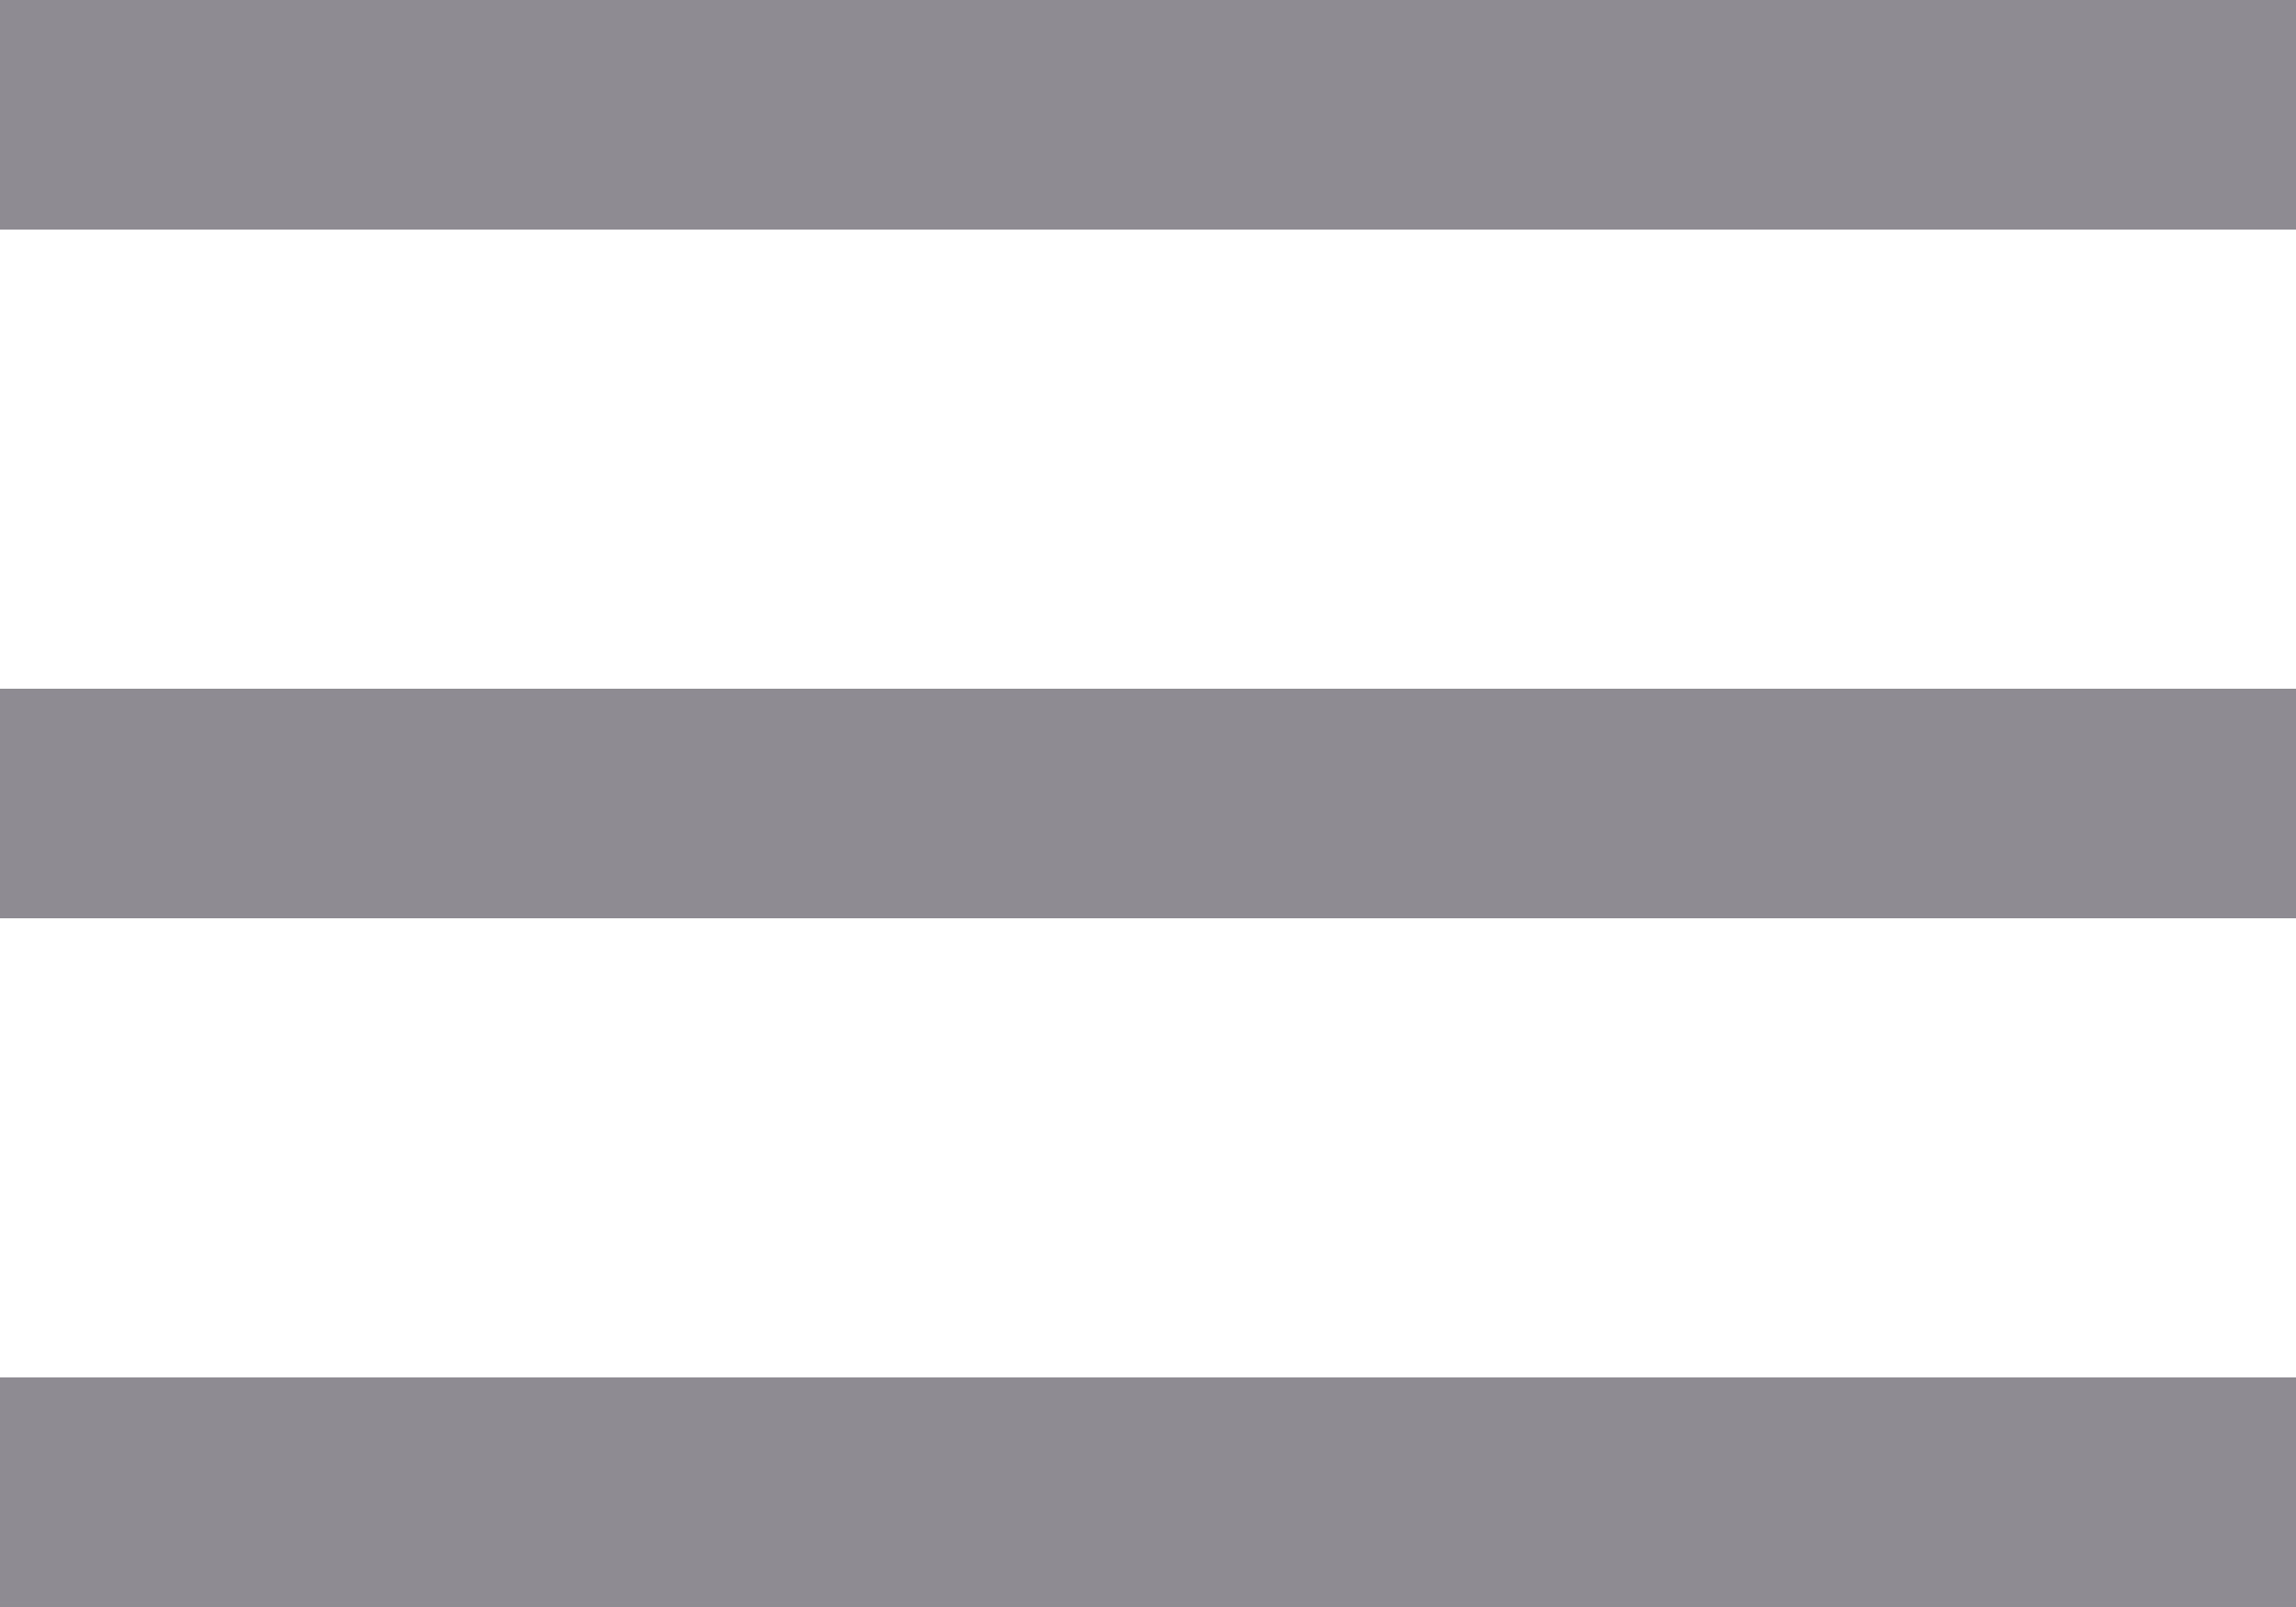 <?xml version="1.0" encoding="UTF-8" standalone="no"?>
<svg width="20px" height="14px" viewBox="0 0 20 14" version="1.1" xmlns="http://www.w3.org/2000/svg" xmlns:xlink="http://www.w3.org/1999/xlink">
    <!-- Generator: Sketch 46.2 (44496) - http://www.bohemiancoding.com/sketch -->
    <title>menu</title>
    <desc>Created with Sketch.</desc>
    <defs></defs>
    <g id="Page-1" stroke="none" stroke-width="1" fill="none" fill-rule="evenodd">
        <g id="AcmeGifts_grouppage" transform="translate(-971, -27)" fill="#8F8B92">
            <g id="menu" transform="translate(971, 27)">
                <rect id="Rectangle-7" x="0" y="0" width="20" height="2"></rect>
                <rect id="Rectangle-7-Copy" x="0" y="6" width="20" height="2"></rect>
                <rect id="Rectangle-7-Copy-2" x="0" y="12" width="20" height="2"></rect>
            </g>
        </g>
    </g>
</svg>